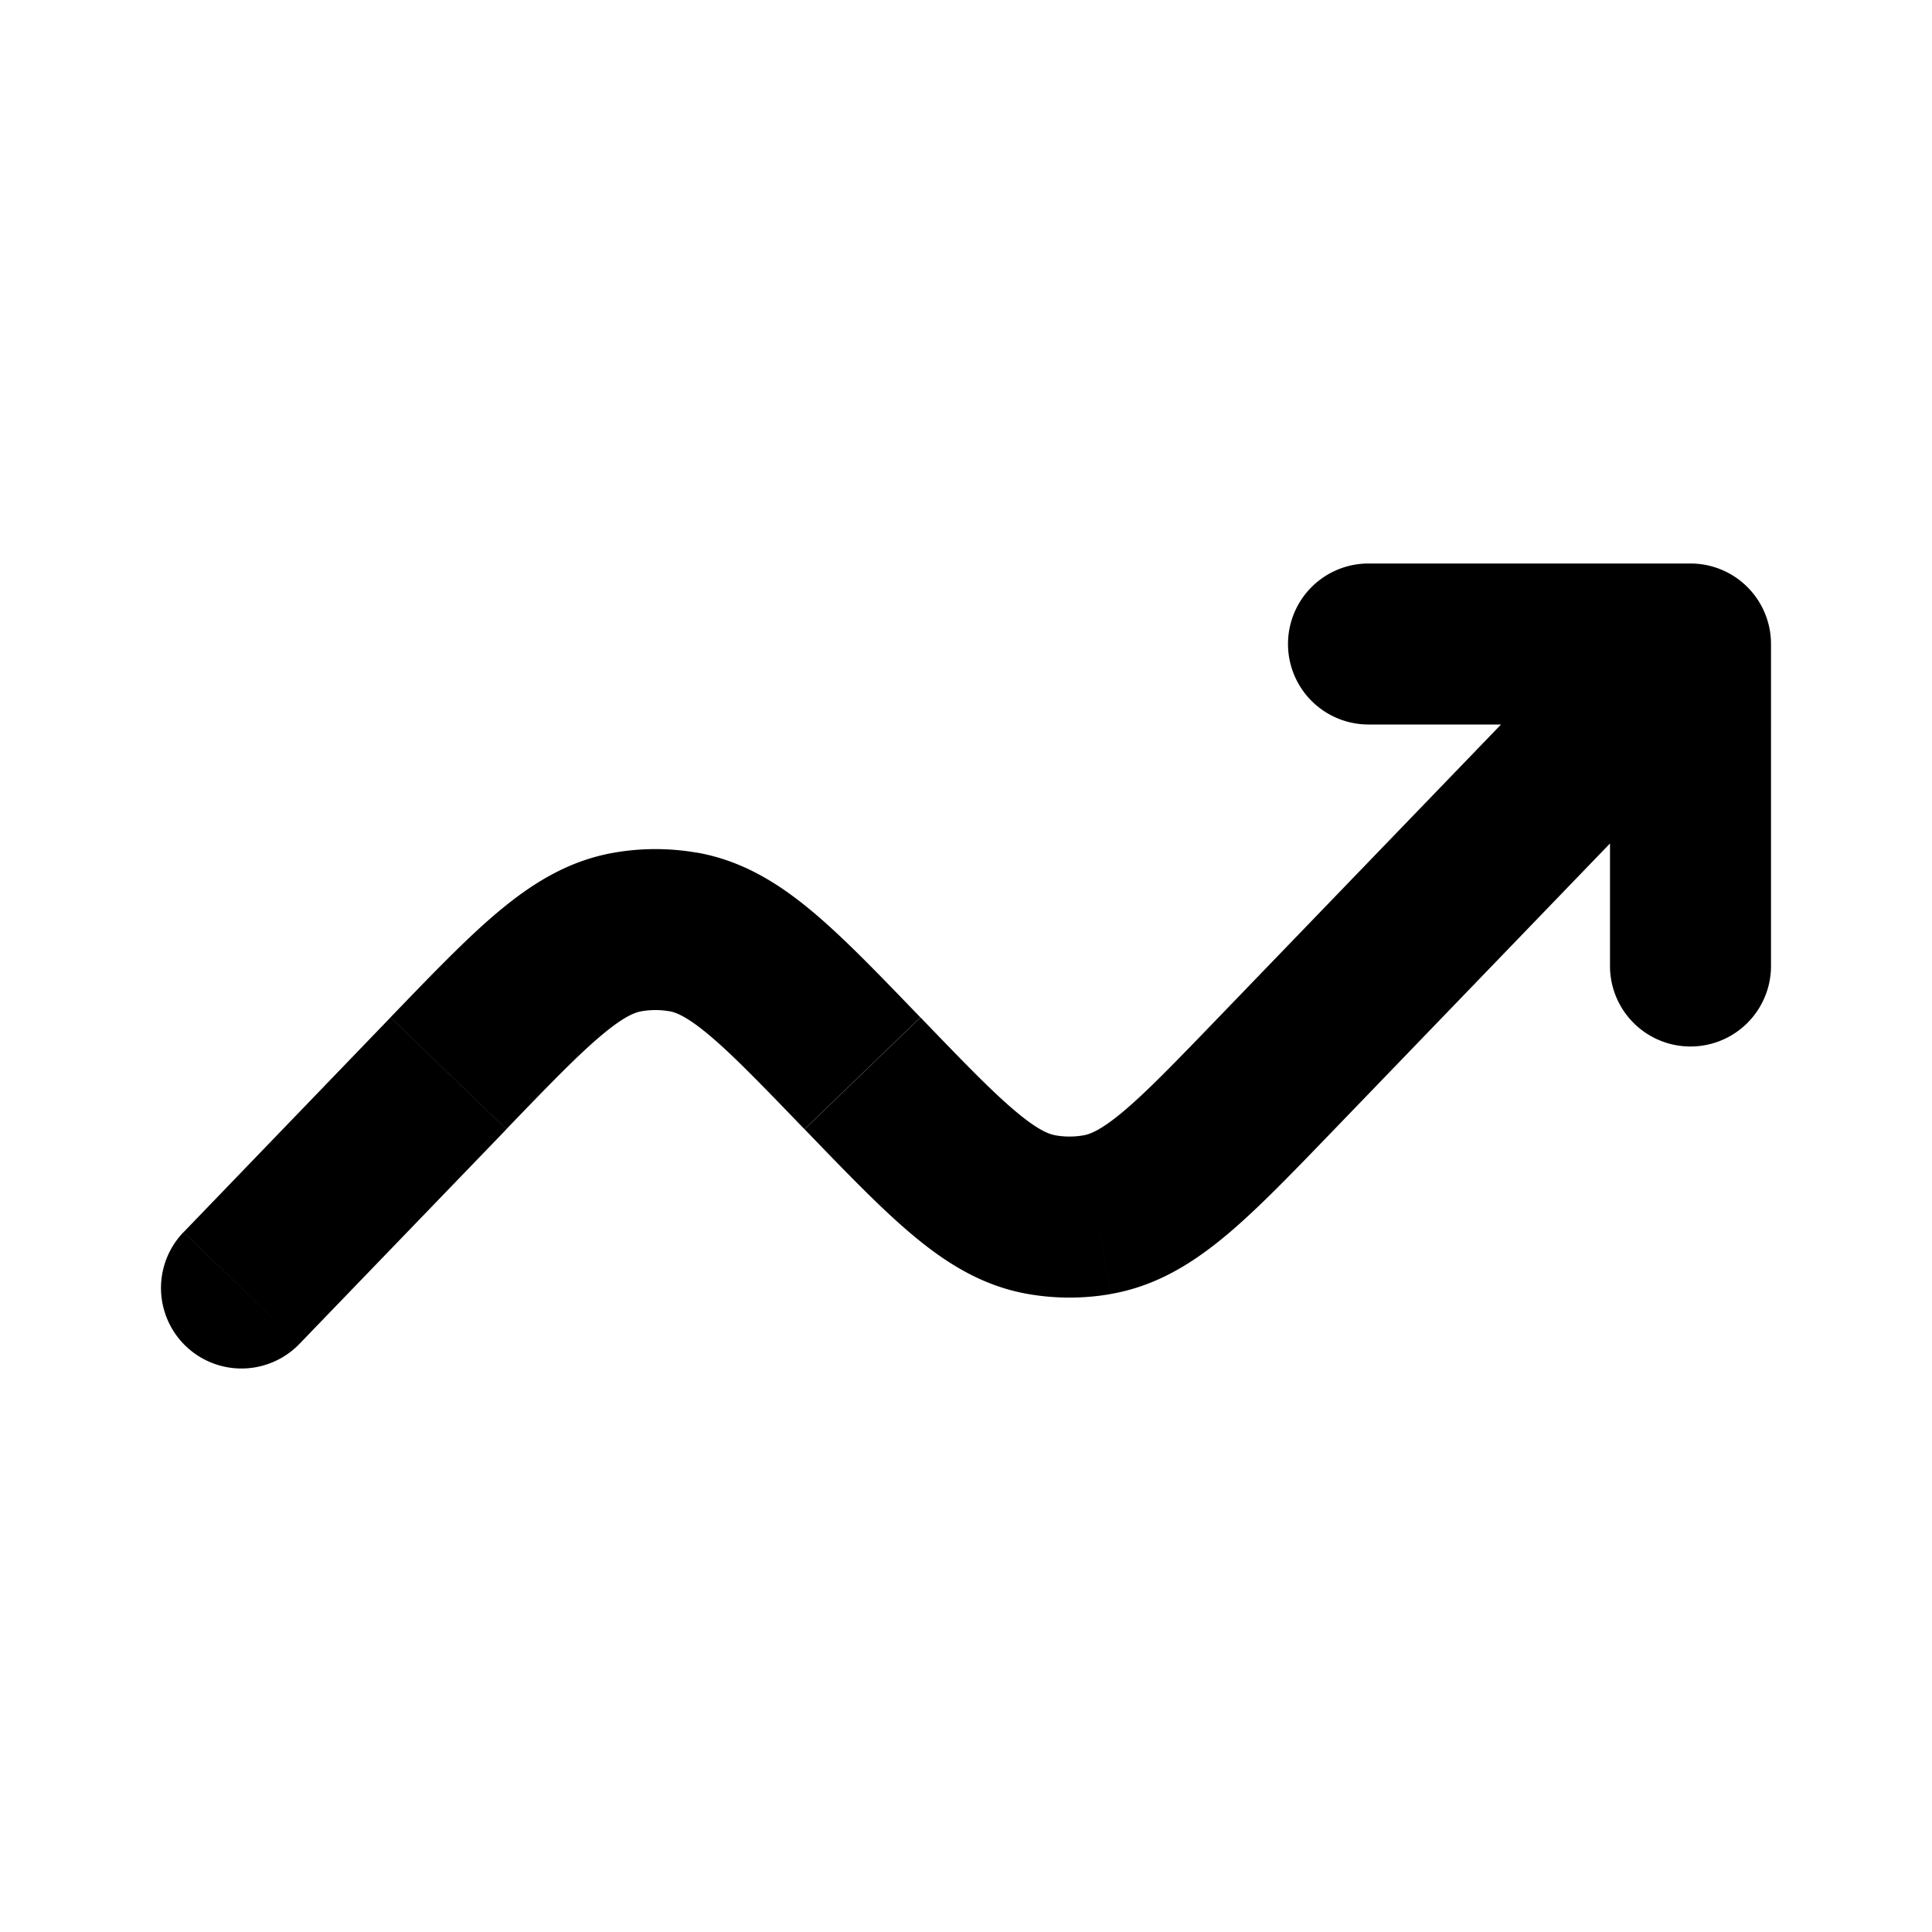 <svg xmlns="http://www.w3.org/2000/svg" viewBox="0 0 24 24"><path d="M2.28 15.306a1 1 0 1 0 1.44 1.388zM21 8h1a1 1 0 0 0-1-1zm-4-1a1 1 0 1 0 0 2zm3 5a1 1 0 1 0 2 0zm-7.056 3.09.17-.986-.17.985zm.684 0 .17.985-.17-.986zM7.8 11.576l.17.986zm.684 0-.171.986zM3.72 16.694l2.571-2.666-1.44-1.389-2.57 2.667zm12.857-2.666 5.143-5.334-1.44-1.388-5.143 5.333zM21 7h-4v2h4zm-1 1v4h2V8zM9.994 14.027c.514.533.953.99 1.349 1.32.41.343.863.63 1.43.728l.342-1.971c-.077-.013-.21-.057-.49-.291-.294-.245-.647-.61-1.19-1.174l-1.44 1.389zm5.143-1.388c-.544.564-.897.929-1.19 1.174-.28.234-.413.278-.49.291l.342 1.97c.567-.098 1.02-.384 1.43-.726.396-.33.835-.789 1.348-1.32zm-2.364 3.436c.34.059.686.059 1.026 0l-.342-1.971a1 1 0 0 1-.342 0l-.342 1.97zM6.29 14.027c.544-.565.897-.929 1.191-1.174.28-.234.413-.278.49-.291l-.342-1.97c-.567.098-1.02.384-1.43.726-.396.33-.835.788-1.348 1.32l1.44 1.389zm5.143-1.389c-.513-.532-.952-.99-1.348-1.32-.41-.342-.863-.628-1.43-.727l-.342 1.97c.077.014.21.058.49.292.293.245.647.61 1.19 1.174zm-3.462-.076a1 1 0 0 1 .342 0l.342-1.97a3 3 0 0 0-1.026 0z"/></svg>
